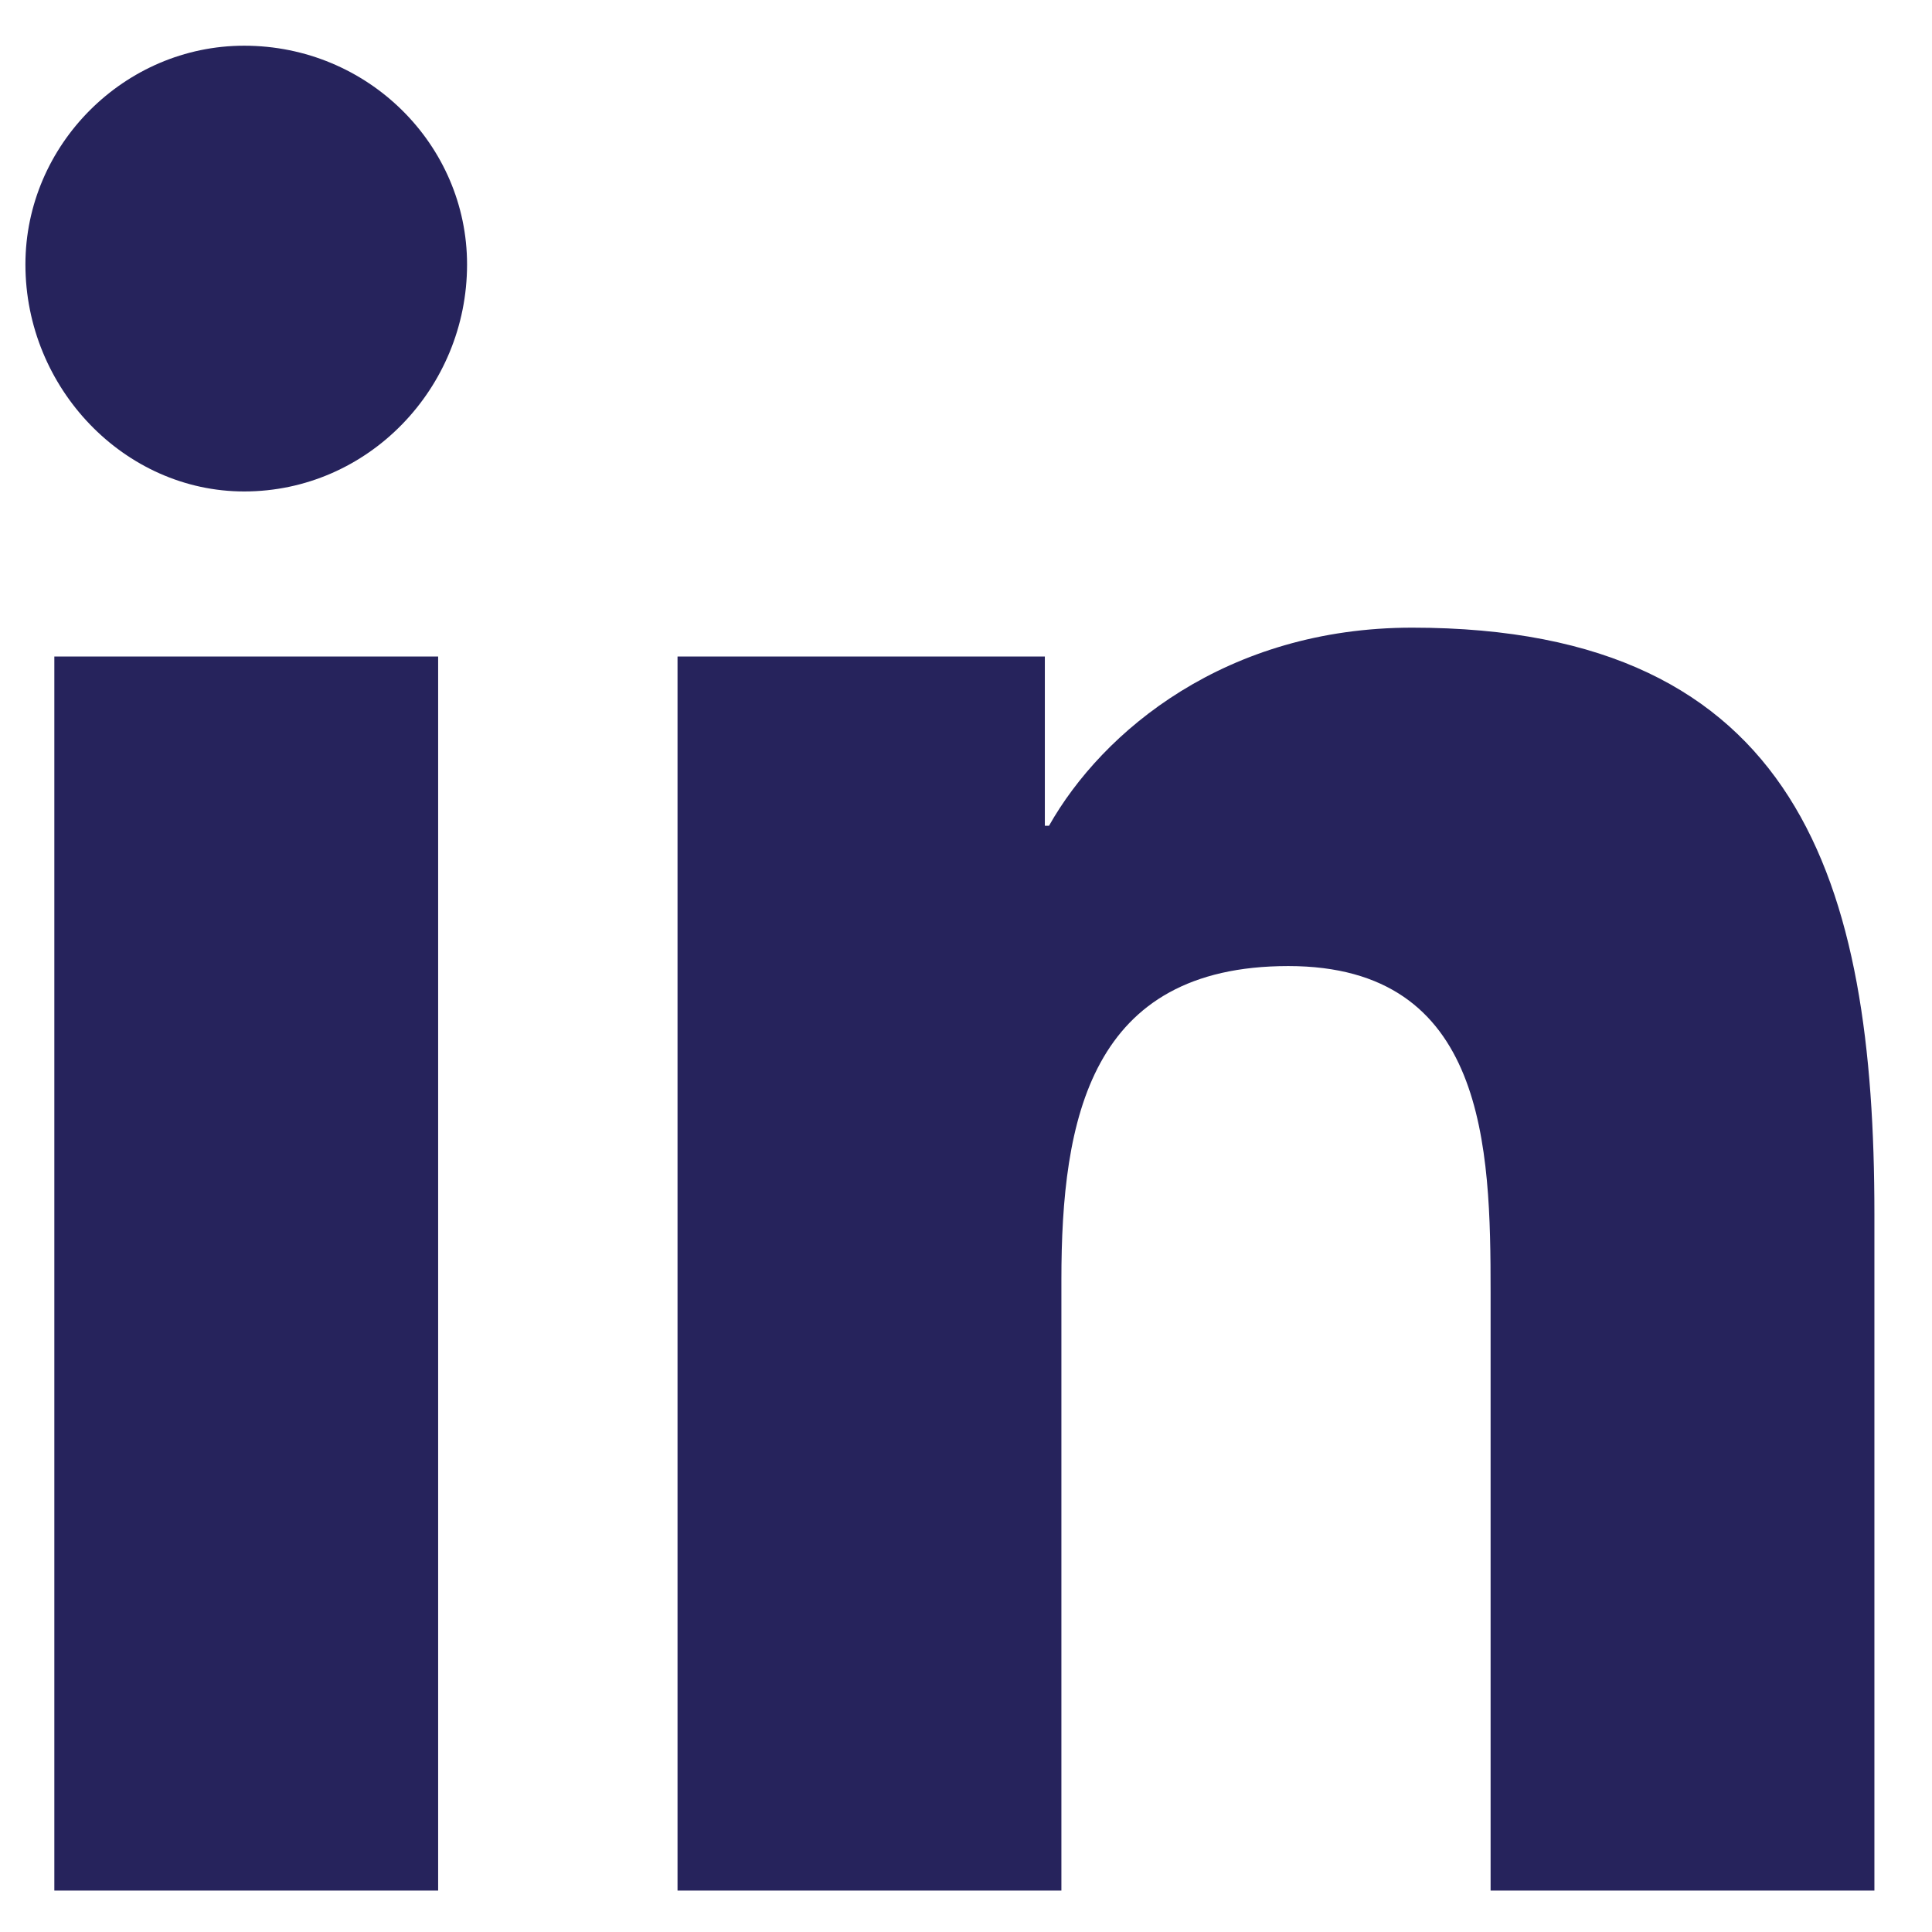 <svg width="32" height="32" viewBox="0 0 32 32" fill="none" xmlns="http://www.w3.org/2000/svg">
<path d="M7.257 31.314V10.874H0.9V31.314H7.257ZM4.044 8.14C6.095 8.14 7.736 6.431 7.736 4.38C7.736 2.398 6.095 0.757 4.044 0.757C2.062 0.757 0.421 2.398 0.421 4.38C0.421 6.431 2.062 8.14 4.044 8.14ZM30.978 31.314H31.046V20.103C31.046 14.634 29.816 10.396 23.39 10.396C20.314 10.396 18.263 12.105 17.375 13.677H17.306V10.874H11.222V31.314H17.58V21.197C17.58 18.53 18.058 16.001 21.339 16.001C24.621 16.001 24.689 19.009 24.689 21.402V31.314H30.978Z" fill="#26235C"/>
</svg>
